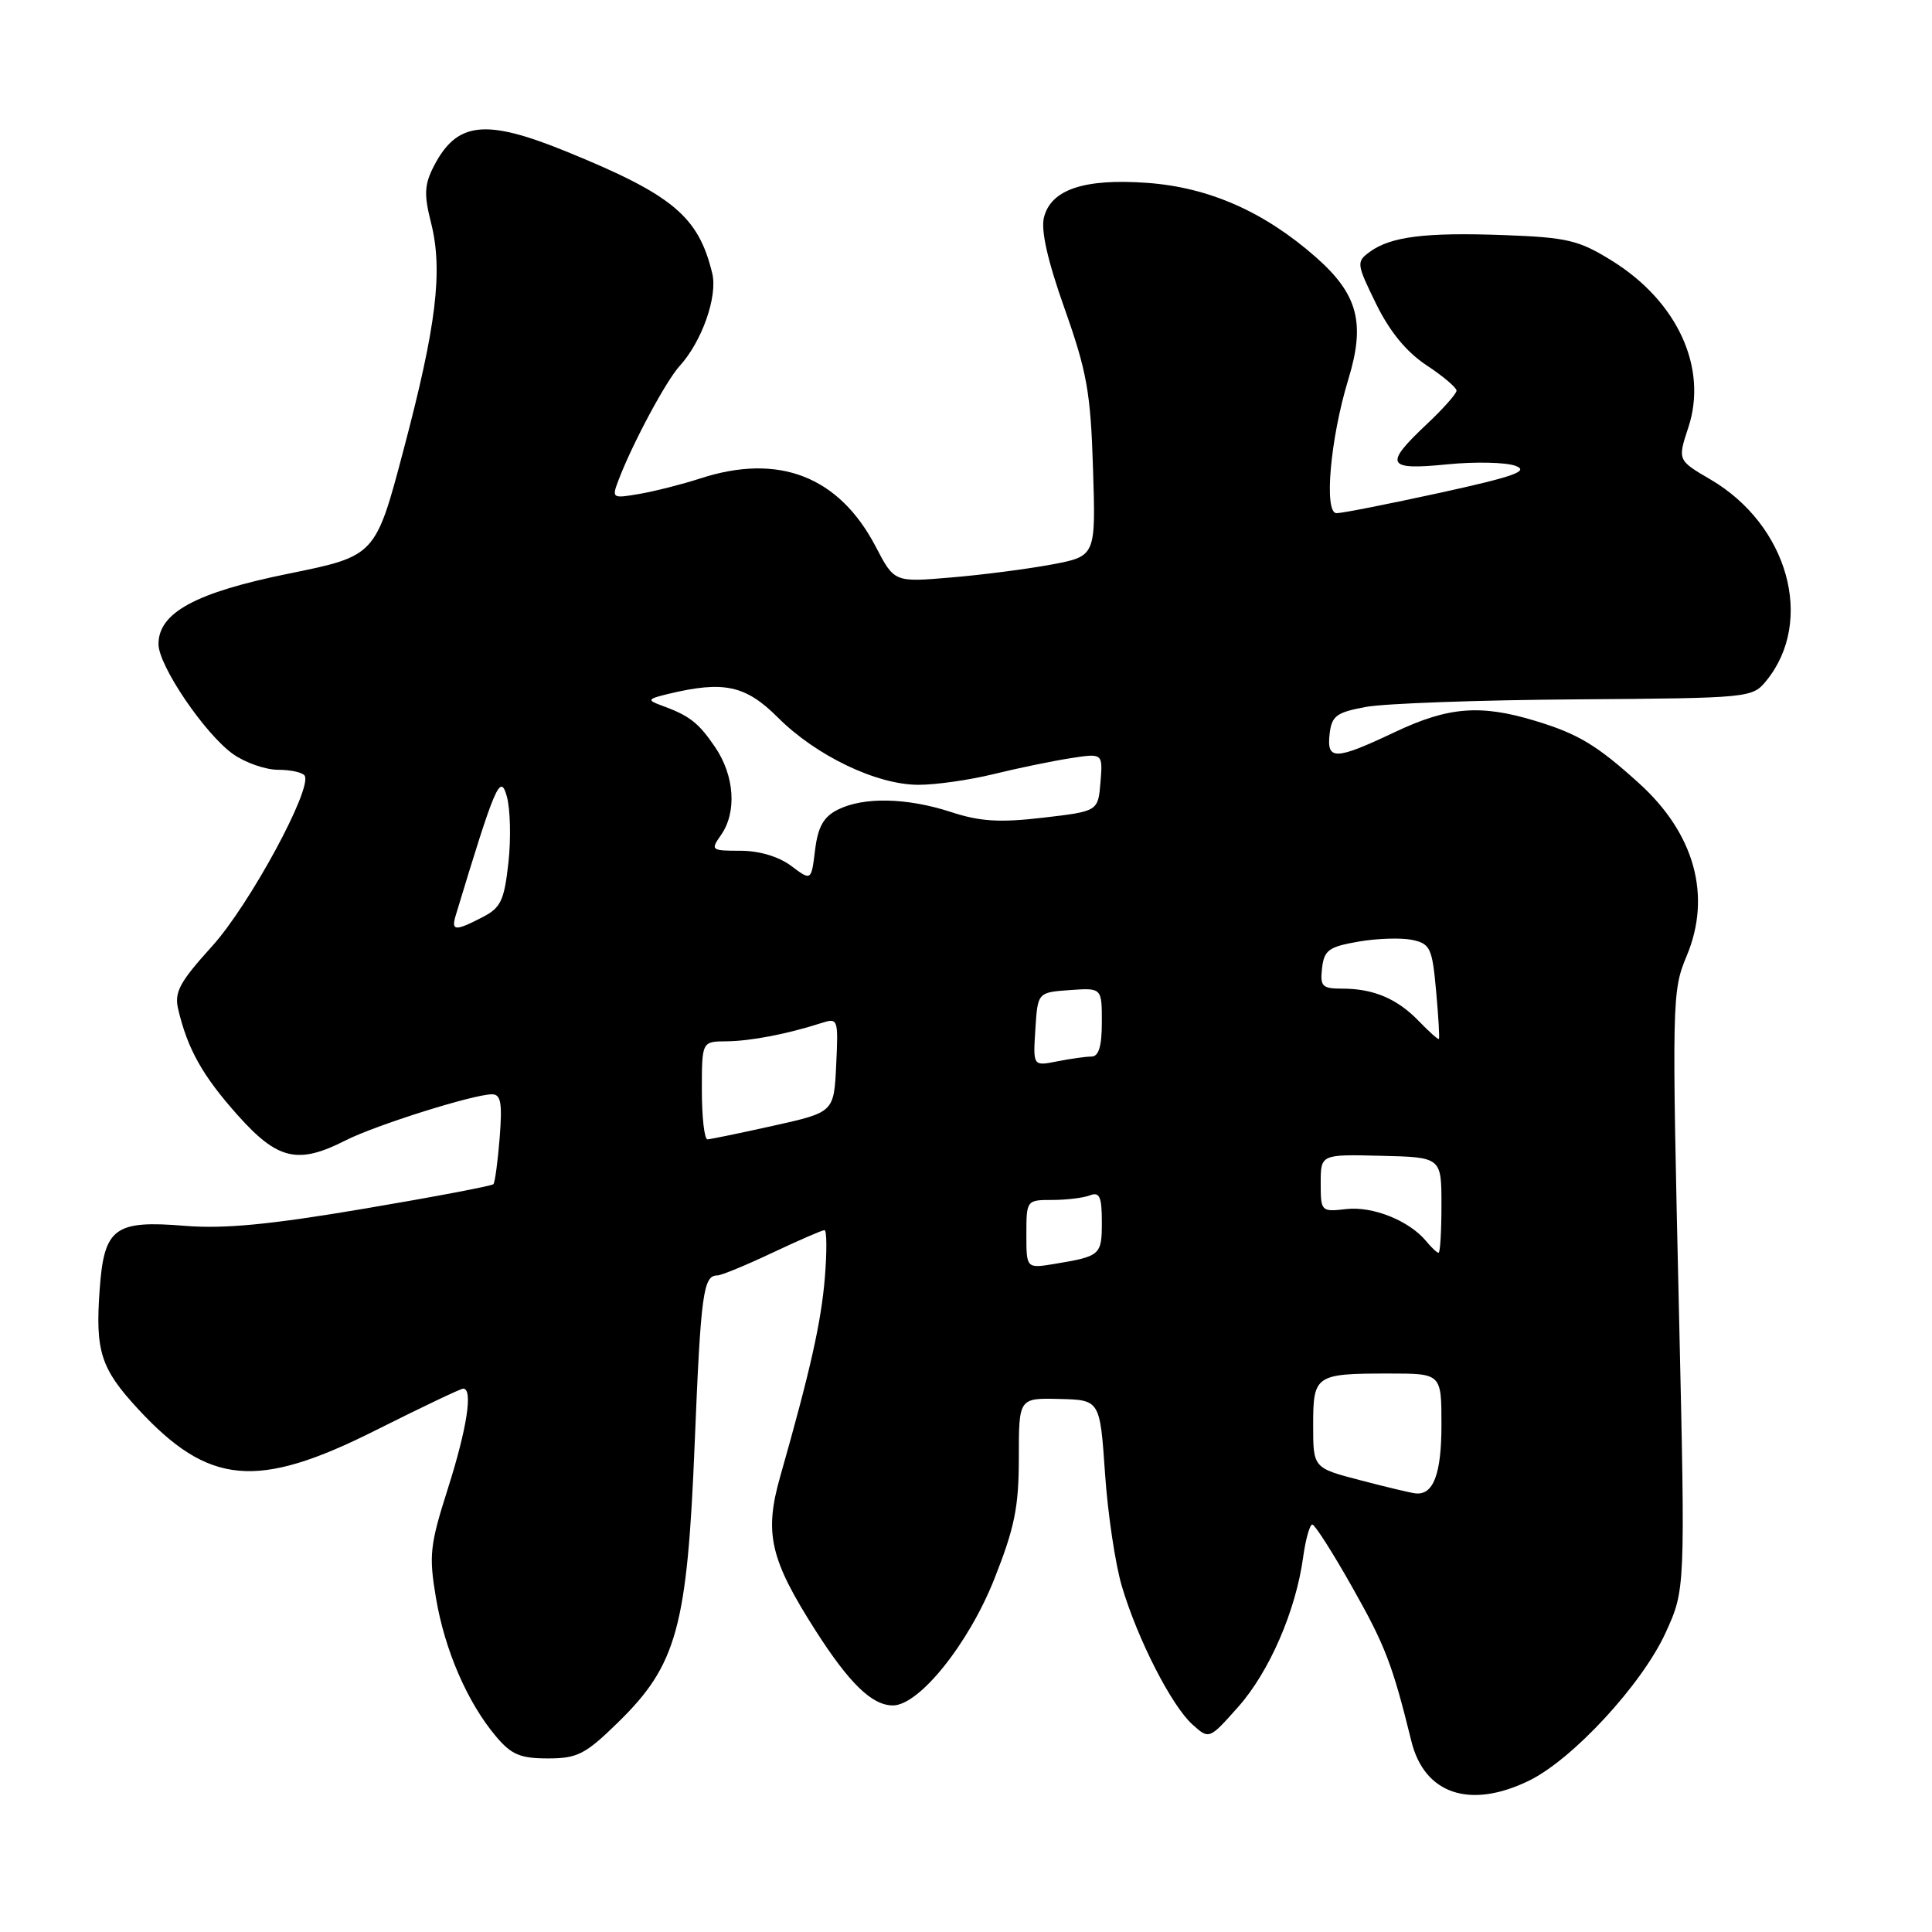 <?xml version="1.0" encoding="UTF-8" standalone="no"?>
<!DOCTYPE svg PUBLIC "-//W3C//DTD SVG 1.1//EN" "http://www.w3.org/Graphics/SVG/1.1/DTD/svg11.dtd" >
<svg xmlns="http://www.w3.org/2000/svg" xmlns:xlink="http://www.w3.org/1999/xlink" version="1.1" viewBox="0 0 256 256">
 <g >
 <path fill="currentColor"
d=" M 202.56 235.97 C 208.35 233.17 217.56 223.21 220.70 216.35 C 223.31 210.64 223.31 210.64 222.49 174.57 C 221.52 132.35 221.54 131.34 223.50 126.65 C 226.83 118.69 224.54 110.43 217.15 103.76 C 211.58 98.72 209.11 97.24 203.44 95.52 C 196.17 93.31 191.92 93.65 184.84 97.00 C 176.91 100.75 175.78 100.78 176.18 97.25 C 176.46 94.85 177.08 94.39 181.00 93.67 C 183.47 93.21 196.00 92.76 208.84 92.67 C 232.02 92.50 232.19 92.48 234.08 90.16 C 240.47 82.26 236.93 69.56 226.66 63.54 C 222.28 60.98 222.28 60.98 223.72 56.62 C 226.31 48.73 222.27 39.92 213.56 34.53 C 209.19 31.82 207.66 31.46 199.27 31.15 C 188.87 30.77 184.28 31.34 181.49 33.38 C 179.71 34.69 179.74 34.94 182.33 40.24 C 184.13 43.92 186.35 46.63 189.01 48.39 C 191.21 49.84 193.00 51.36 193.00 51.76 C 193.00 52.17 191.20 54.19 189.00 56.26 C 183.34 61.59 183.73 62.33 191.75 61.53 C 195.46 61.16 199.54 61.25 200.82 61.73 C 202.67 62.42 200.65 63.14 190.80 65.30 C 184.01 66.78 177.85 68.00 177.10 68.00 C 175.40 68.00 176.26 58.14 178.65 50.30 C 180.95 42.79 179.94 38.99 174.34 34.06 C 167.49 28.04 160.17 24.82 151.99 24.23 C 143.65 23.63 139.26 25.11 138.33 28.81 C 137.90 30.52 138.82 34.58 141.08 40.94 C 144.02 49.25 144.52 52.02 144.83 62.10 C 145.20 73.70 145.20 73.70 139.35 74.80 C 136.13 75.40 130.12 76.18 126.00 76.52 C 118.50 77.16 118.50 77.16 116.03 72.42 C 111.16 63.11 103.18 60.01 92.78 63.40 C 90.43 64.16 86.82 65.08 84.76 65.44 C 81.10 66.07 81.04 66.03 81.96 63.61 C 83.80 58.77 88.25 50.47 90.06 48.49 C 93.00 45.27 95.11 39.29 94.38 36.24 C 92.56 28.67 89.15 25.82 75.00 20.06 C 64.29 15.70 60.54 16.12 57.49 22.01 C 56.23 24.46 56.16 25.77 57.12 29.54 C 58.71 35.87 57.83 43.15 53.48 59.58 C 49.76 73.67 49.76 73.67 38.25 76.01 C 25.92 78.51 21.00 81.18 21.00 85.35 C 21.00 88.20 27.13 97.24 30.87 99.91 C 32.49 101.06 35.18 102.00 36.85 102.00 C 38.52 102.00 40.10 102.35 40.37 102.78 C 41.42 104.48 33.04 119.93 28.12 125.36 C 23.76 130.18 23.07 131.47 23.62 133.77 C 24.87 139.03 26.84 142.55 31.48 147.75 C 36.78 153.70 39.47 154.33 45.79 151.11 C 49.76 149.09 62.75 145.00 65.19 145.00 C 66.37 145.00 66.57 146.14 66.21 150.75 C 65.96 153.91 65.58 156.69 65.38 156.91 C 65.17 157.14 57.47 158.60 48.25 160.16 C 35.78 162.27 29.71 162.85 24.50 162.43 C 15.18 161.66 13.79 162.69 13.21 170.83 C 12.61 179.03 13.34 181.33 18.24 186.64 C 27.65 196.85 34.05 197.43 49.82 189.50 C 55.84 186.48 61.04 184.00 61.38 184.00 C 62.69 184.00 61.89 189.24 59.36 197.20 C 56.96 204.73 56.81 206.08 57.77 211.75 C 58.93 218.65 61.93 225.58 65.71 230.07 C 67.75 232.50 68.94 233.00 72.59 233.00 C 76.51 233.00 77.56 232.46 81.87 228.25 C 89.69 220.62 91.06 215.64 92.05 191.26 C 92.86 171.37 93.18 169.00 95.06 169.00 C 95.57 169.00 98.85 167.65 102.34 166.00 C 105.84 164.35 108.94 163.00 109.25 163.00 C 109.56 163.00 109.58 165.81 109.30 169.25 C 108.82 175.17 107.38 181.58 103.38 195.65 C 101.24 203.18 102.03 206.60 108.08 216.08 C 112.55 223.06 115.51 225.94 118.28 225.98 C 121.76 226.02 128.33 217.85 131.75 209.23 C 134.45 202.41 135.00 199.69 135.00 193.13 C 135.00 185.24 135.00 185.24 140.37 185.37 C 145.75 185.50 145.75 185.50 146.42 195.21 C 146.78 200.56 147.79 207.31 148.66 210.21 C 150.73 217.19 155.23 226.01 158.00 228.50 C 160.22 230.50 160.22 230.50 164.07 226.17 C 168.19 221.53 171.70 213.44 172.67 206.36 C 173.00 203.96 173.55 202.00 173.89 202.01 C 174.22 202.01 176.59 205.72 179.15 210.26 C 183.55 218.04 184.50 220.52 187.02 230.74 C 188.75 237.72 194.76 239.75 202.56 235.97 Z  M 180.25 196.14 C 174.00 194.51 174.00 194.51 174.00 188.86 C 174.00 182.19 174.27 182.00 184.08 182.00 C 191.00 182.00 191.00 182.00 191.00 188.80 C 191.00 195.33 189.93 198.15 187.55 197.88 C 186.97 197.82 183.69 197.04 180.25 196.14 Z  M 136.00 163.55 C 136.00 159.04 136.03 159.00 139.42 159.00 C 141.30 159.00 143.55 158.73 144.42 158.39 C 145.70 157.90 146.00 158.56 146.00 161.92 C 146.00 166.31 145.83 166.46 139.75 167.47 C 136.00 168.09 136.00 168.09 136.00 163.55 Z  M 188.95 164.43 C 186.70 161.73 181.87 159.80 178.37 160.21 C 175.06 160.59 175.00 160.53 175.00 156.77 C 175.00 152.95 175.00 152.95 183.00 153.15 C 191.00 153.34 191.00 153.34 191.00 159.67 C 191.00 163.15 190.83 166.00 190.62 166.00 C 190.41 166.00 189.66 165.30 188.95 164.43 Z  M 93.00 144.50 C 93.00 138.00 93.00 138.00 96.25 137.98 C 99.44 137.95 104.25 137.03 108.80 135.57 C 111.05 134.85 111.09 134.96 110.80 141.11 C 110.50 147.38 110.50 147.38 102.50 149.16 C 98.10 150.14 94.16 150.95 93.75 150.97 C 93.34 150.99 93.00 148.07 93.00 144.50 Z  M 137.19 136.39 C 137.50 131.50 137.50 131.50 141.75 131.19 C 146.00 130.89 146.00 130.89 146.00 135.44 C 146.00 138.64 145.59 140.00 144.62 140.00 C 143.87 140.00 141.82 140.29 140.06 140.64 C 136.88 141.27 136.88 141.27 137.19 136.39 Z  M 188.03 135.33 C 185.16 132.34 182.01 131.00 177.87 131.00 C 175.19 131.00 174.90 130.71 175.18 128.27 C 175.46 125.89 176.08 125.45 180.00 124.77 C 182.47 124.34 185.68 124.24 187.12 124.54 C 189.51 125.05 189.78 125.62 190.29 131.29 C 190.60 134.69 190.77 137.57 190.66 137.67 C 190.56 137.78 189.37 136.72 188.03 135.33 Z  M 60.40 121.25 C 65.63 103.98 66.29 102.44 67.15 105.50 C 67.62 107.15 67.72 111.11 67.37 114.29 C 66.81 119.33 66.37 120.28 63.92 121.54 C 60.28 123.42 59.75 123.38 60.40 121.25 Z  M 104.83 114.73 C 103.18 113.50 100.61 112.73 98.12 112.73 C 94.22 112.73 94.13 112.65 95.54 110.64 C 97.66 107.61 97.33 102.78 94.75 98.99 C 92.52 95.71 91.36 94.82 87.50 93.42 C 85.73 92.77 85.85 92.60 88.50 91.96 C 95.91 90.17 98.79 90.79 103.09 95.09 C 108.14 100.14 116.15 103.98 121.67 103.99 C 123.96 104.00 128.46 103.36 131.67 102.57 C 134.88 101.78 139.44 100.84 141.82 100.47 C 146.13 99.80 146.13 99.80 145.82 103.65 C 145.50 107.50 145.50 107.50 138.20 108.35 C 132.45 109.02 129.87 108.86 126.02 107.60 C 120.16 105.69 114.42 105.57 111.00 107.29 C 109.12 108.24 108.38 109.56 108.00 112.64 C 107.50 116.74 107.50 116.74 104.83 114.73 Z "/>
</g>
</svg>